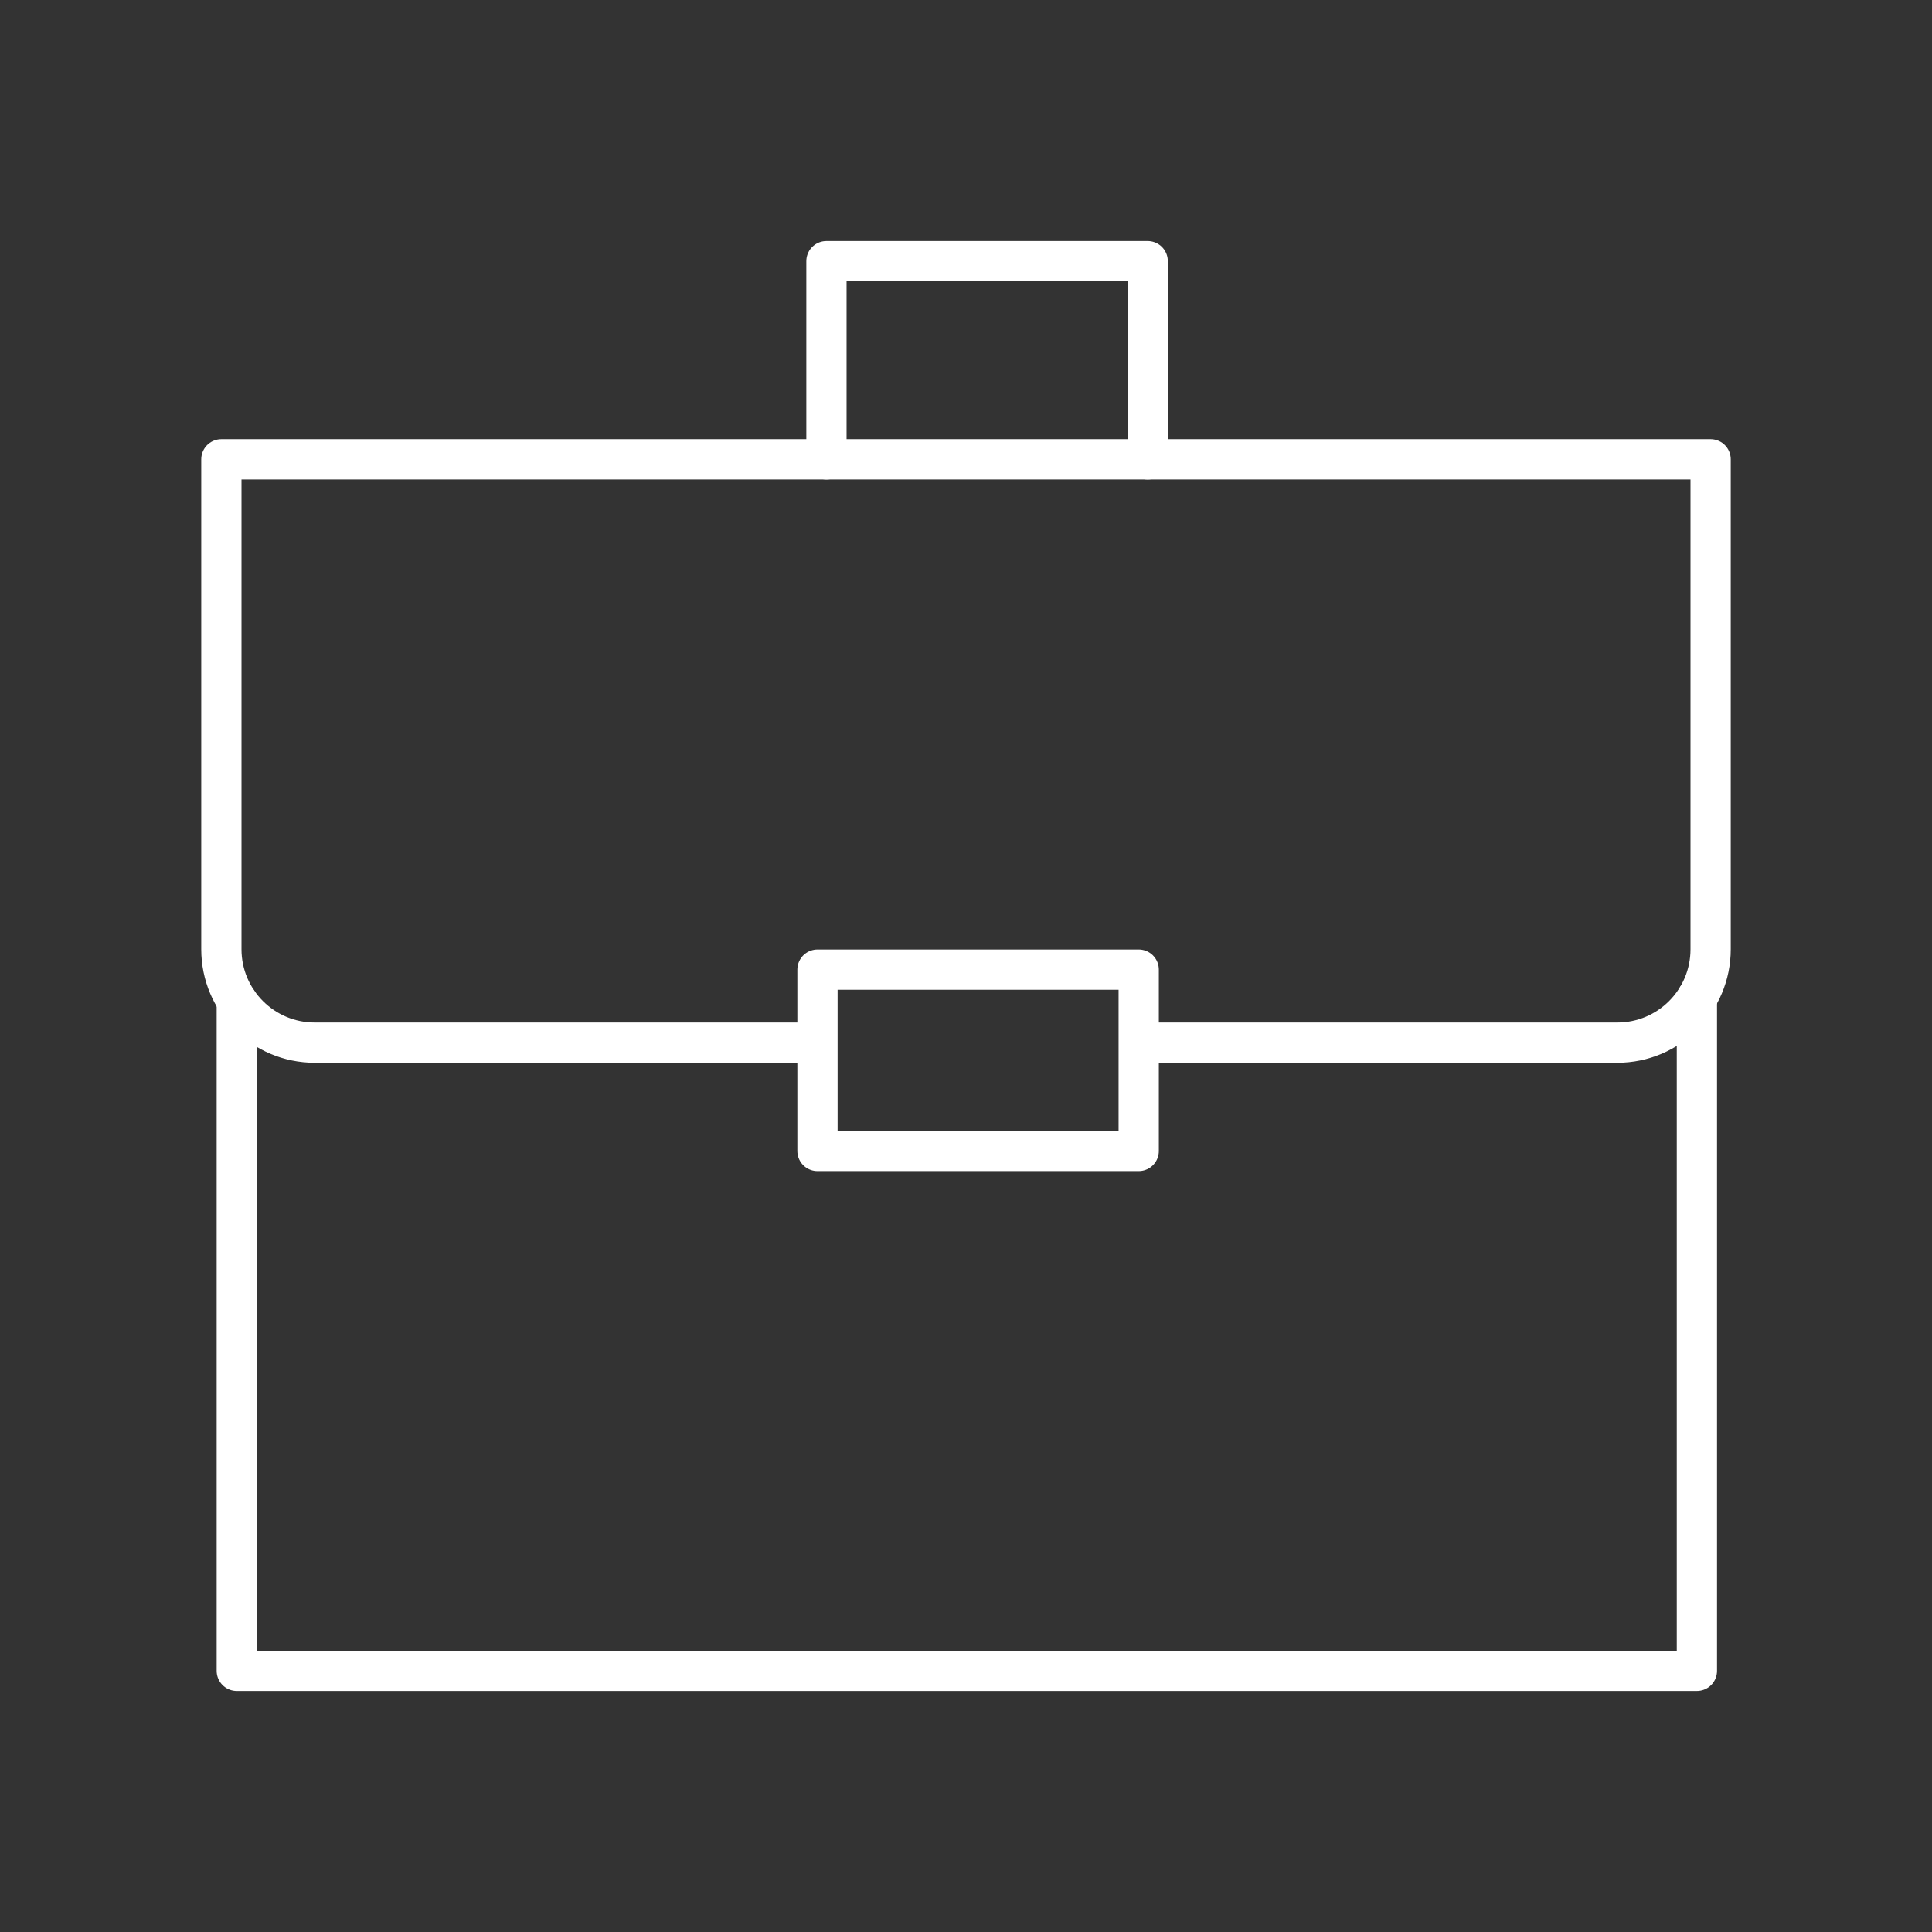 <?xml version="1.0" encoding="UTF-8"?><svg id="b" xmlns="http://www.w3.org/2000/svg" viewBox="0 0 48 48"><rect x="0" y="0" width="48" height="48" fill="#333333" stroke="none"/><defs><style>.g{fill:none;stroke:#fff;stroke-linecap:round;stroke-linejoin:round;}</style></defs><path id="c" class="g" d="M28.646,25.904h11.535c1.281,0,2.319-1.038,2.319-2.32v-12.173H5.5v12.173c0,1.281,1.038,2.32,2.319,2.32h12.068"/><path id="d" class="g" d="M20.533,11.412v-4.924h7.981v4.924"/><path id="e" class="g" d="M42.159,24.796v16.716H5.883v-16.65"/><path id="f" class="g" d="M20.31,24.09h7.981v4.506h-7.981v-4.506"/></svg>